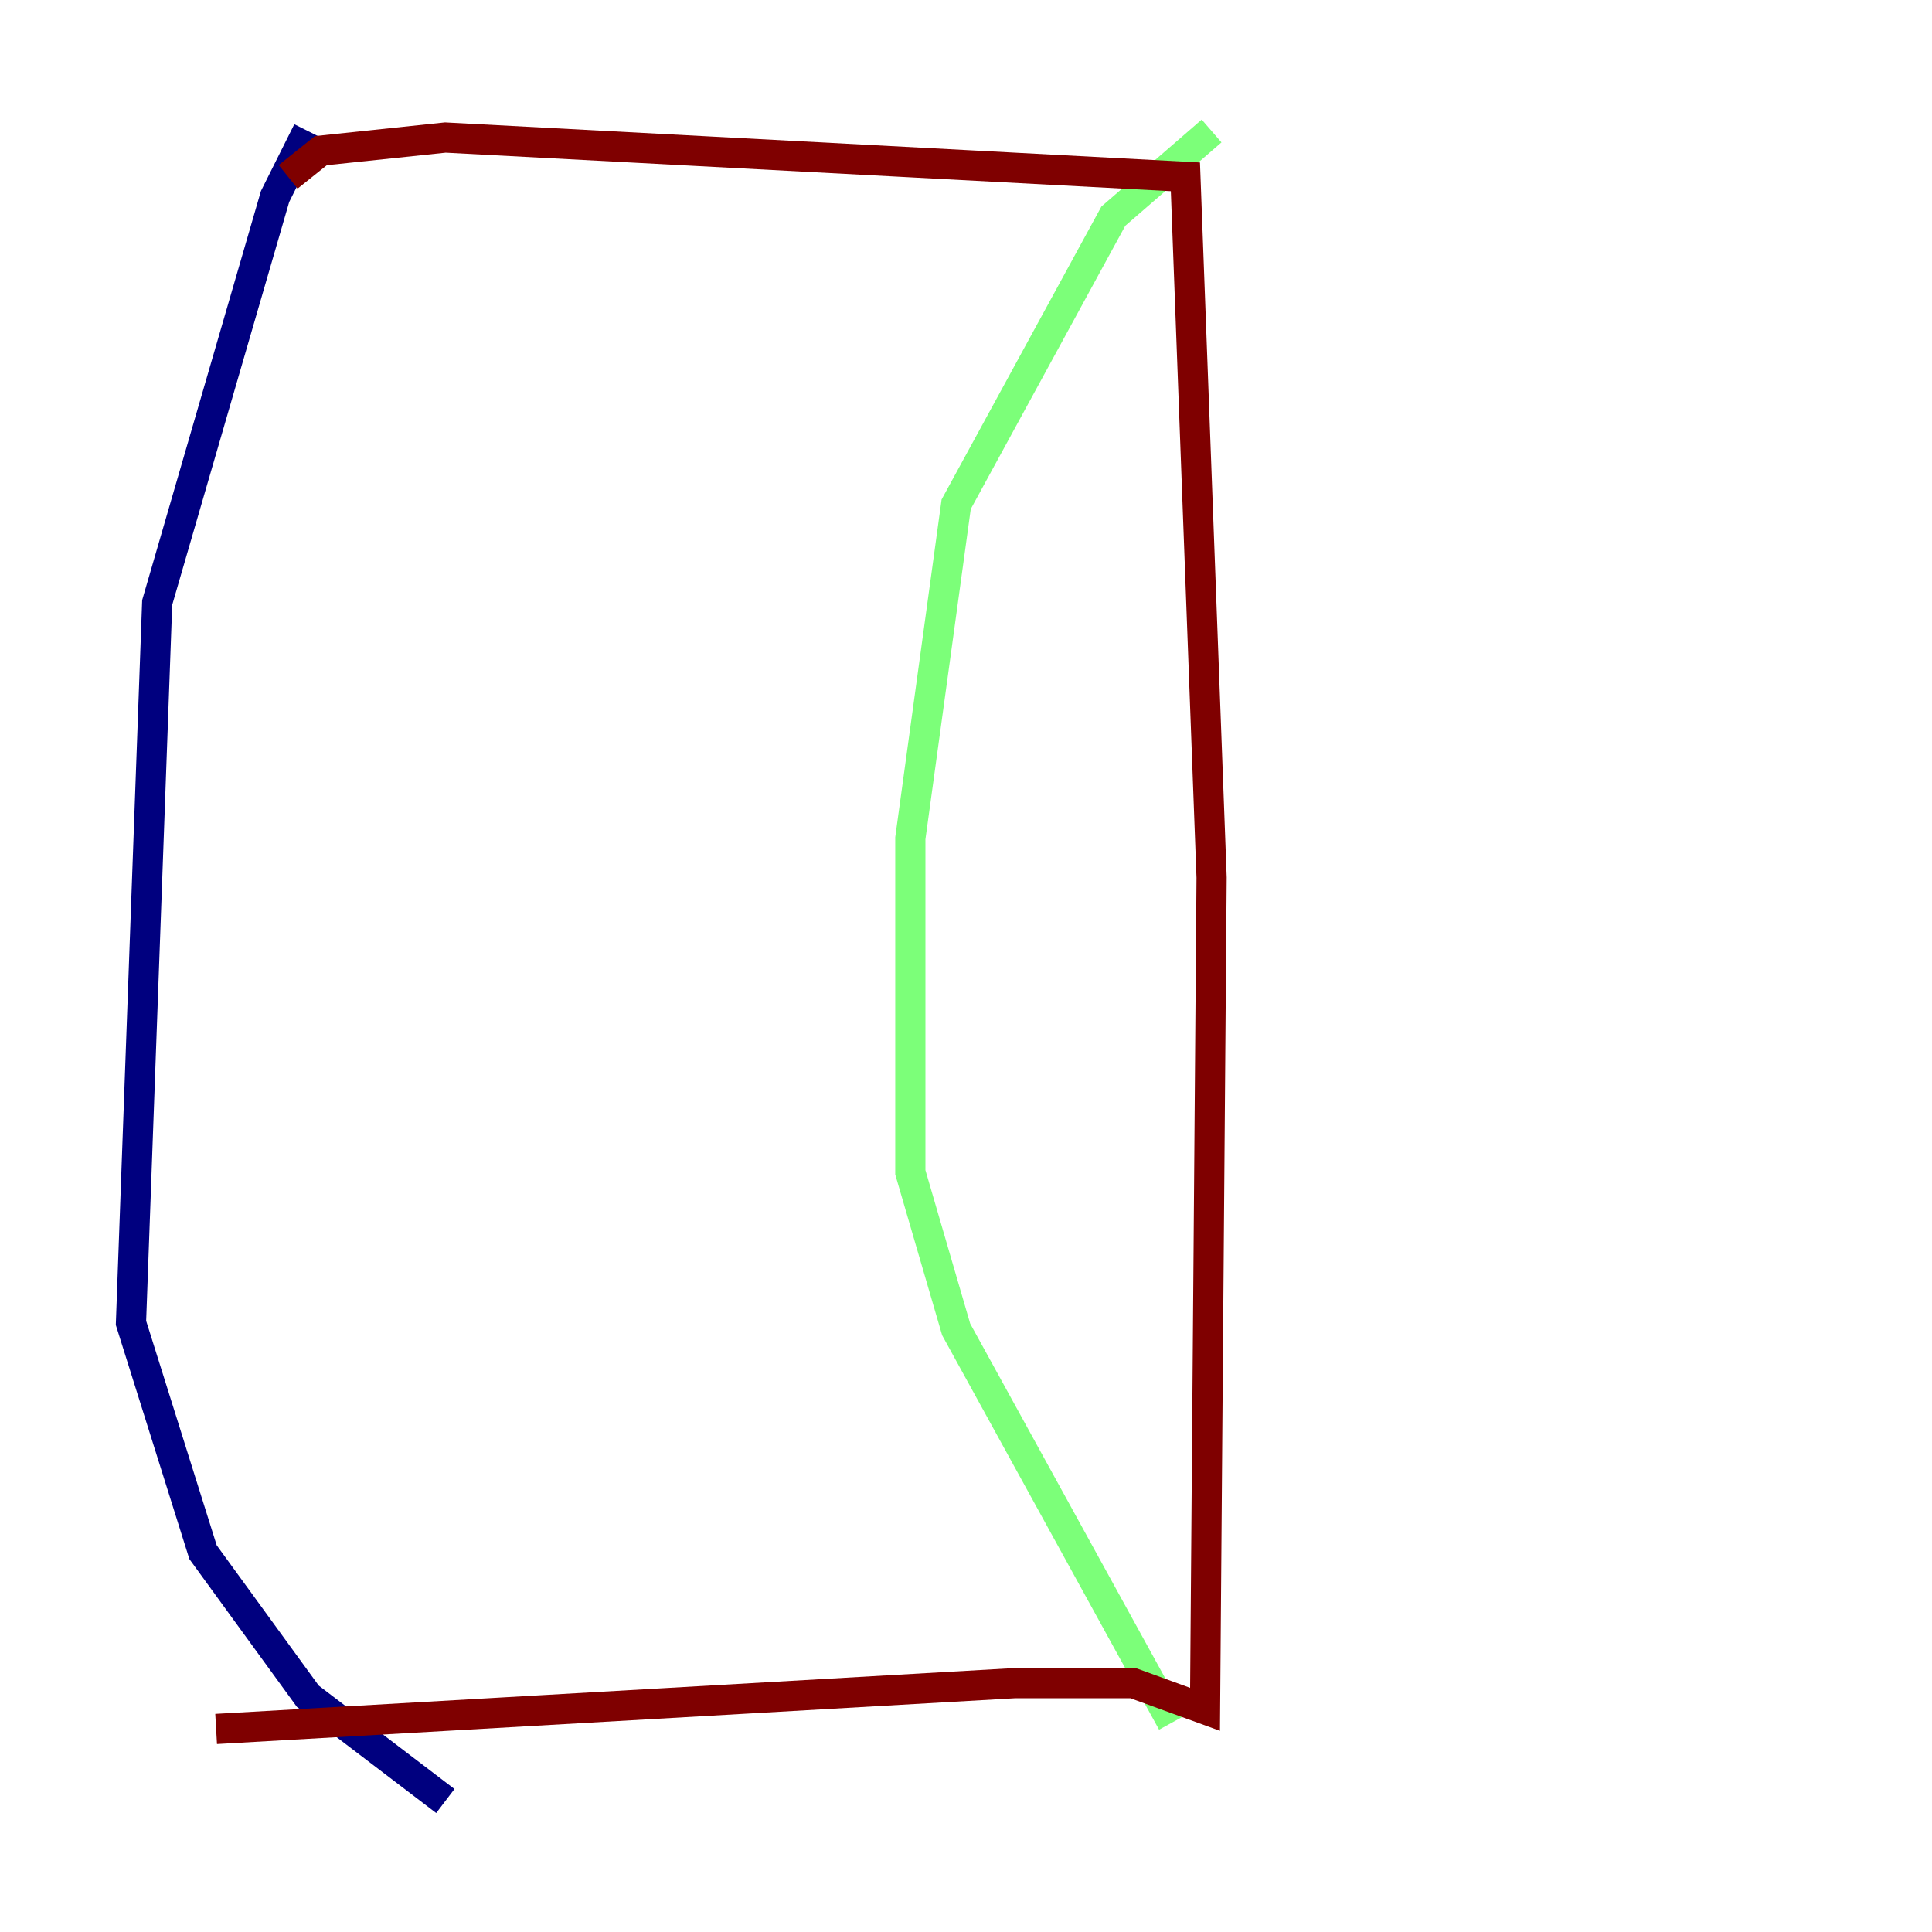 <?xml version="1.0" encoding="utf-8" ?>
<svg baseProfile="tiny" height="128" version="1.2" viewBox="0,0,128,128" width="128" xmlns="http://www.w3.org/2000/svg" xmlns:ev="http://www.w3.org/2001/xml-events" xmlns:xlink="http://www.w3.org/1999/xlink"><defs /><polyline fill="none" points="20.393,8.678 18.224,13.017 10.414,39.919 8.678,87.647 13.451,102.834 20.393,112.38 29.505,119.322" stroke="#00007f" stroke-width="2" /><polyline fill="none" points="80.271,8.678 73.763,14.319 63.349,33.41 60.312,55.539 60.312,77.668 63.349,88.081 77.668,114.115" stroke="#7cff79" stroke-width="2" /><polyline fill="none" points="19.091,11.715 21.261,9.98 29.505,9.112 78.536,11.715 80.271,58.142 79.837,113.248 75.064,111.512 67.254,111.512 14.319,114.549" stroke="#7f0000" stroke-width="2" /></svg>